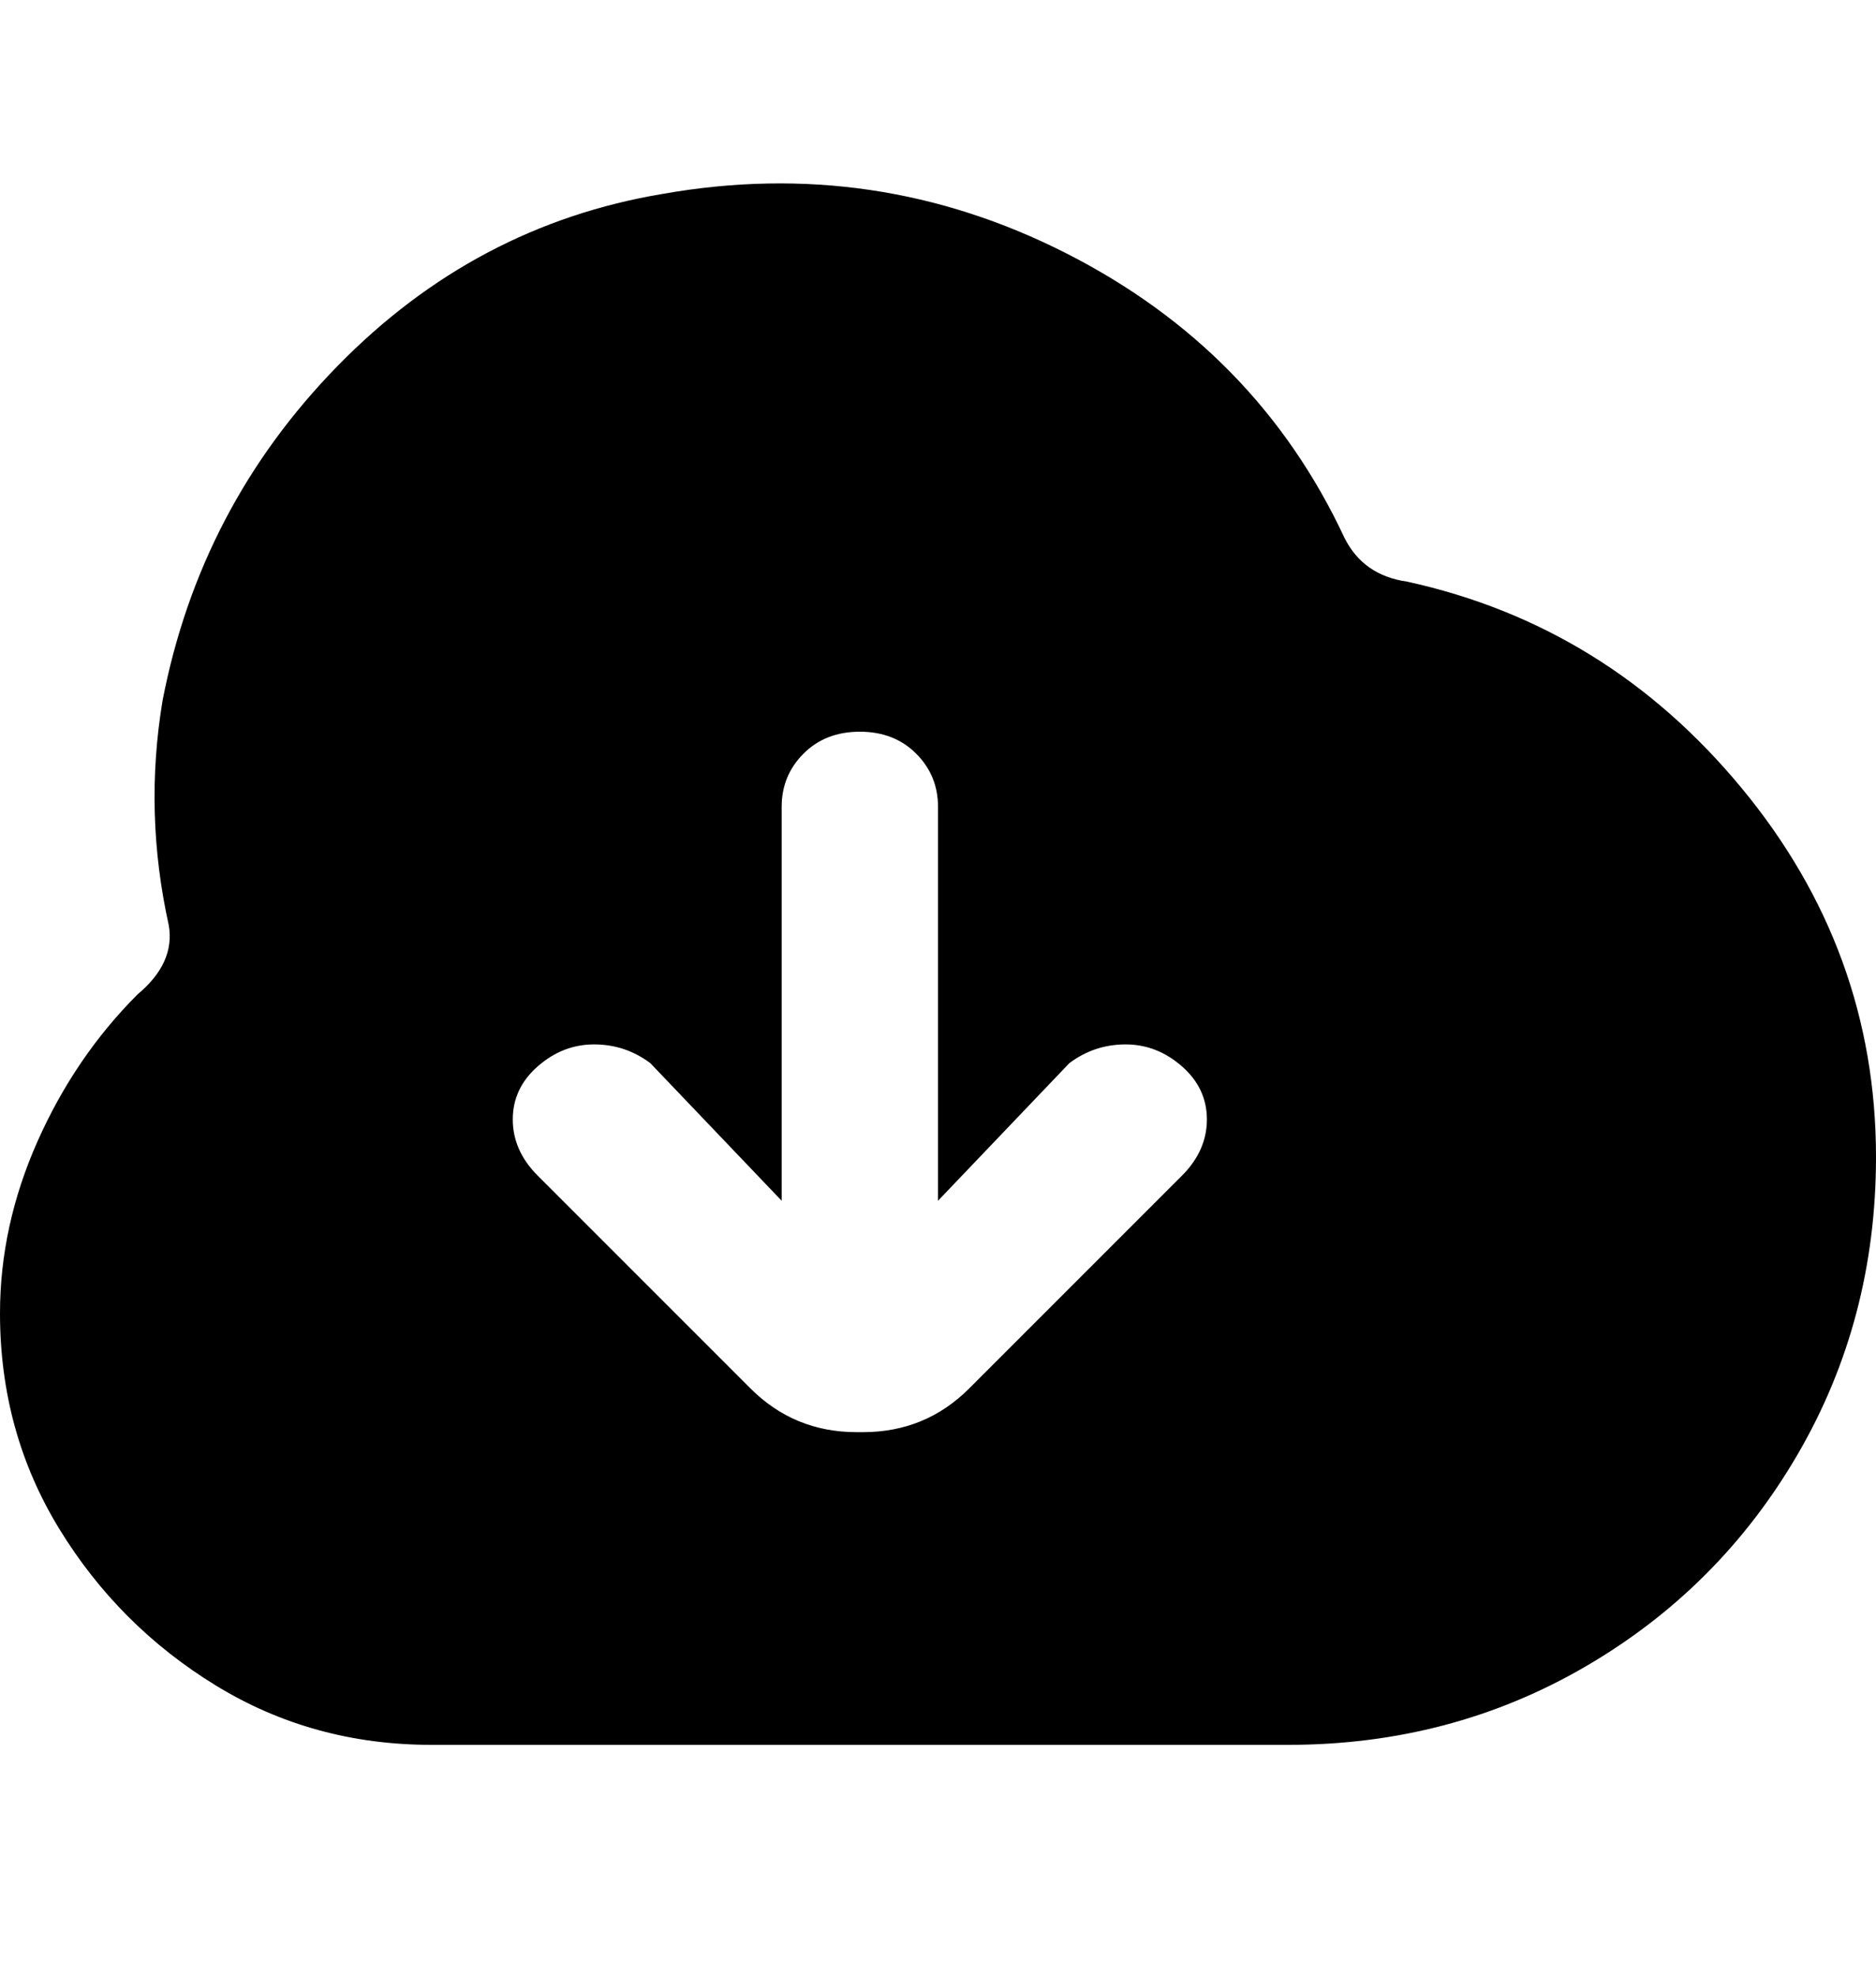 <svg viewBox="0 0 300 316" xmlns="http://www.w3.org/2000/svg"><path d="M225 93q-7-1-10-7-14-30-44.5-45.5T106 31q-30 5-52 27.5T26 112q-3 18 1 36 1 6-5 11-10 10-16 23.5T0 210q0 19 9.5 34.5t25 25Q50 279 69 279h137q26 0 47.5-12.5t34-34Q300 211 300 185q0-33-21.5-59T225 93zm-36 95l-34 34q-7 7-17 7h-1q-10 0-17-7l-34-34q-4-4-4-9t4-8.5q4-3.5 9-3.5t9 3l21 22v-63q0-5 3.5-8.5t9-3.5q5.5 0 9 3.5t3.5 8.5v63l21-22q4-3 9-3t9 3.5q4 3.5 4 8.5t-4 9z"/></svg>